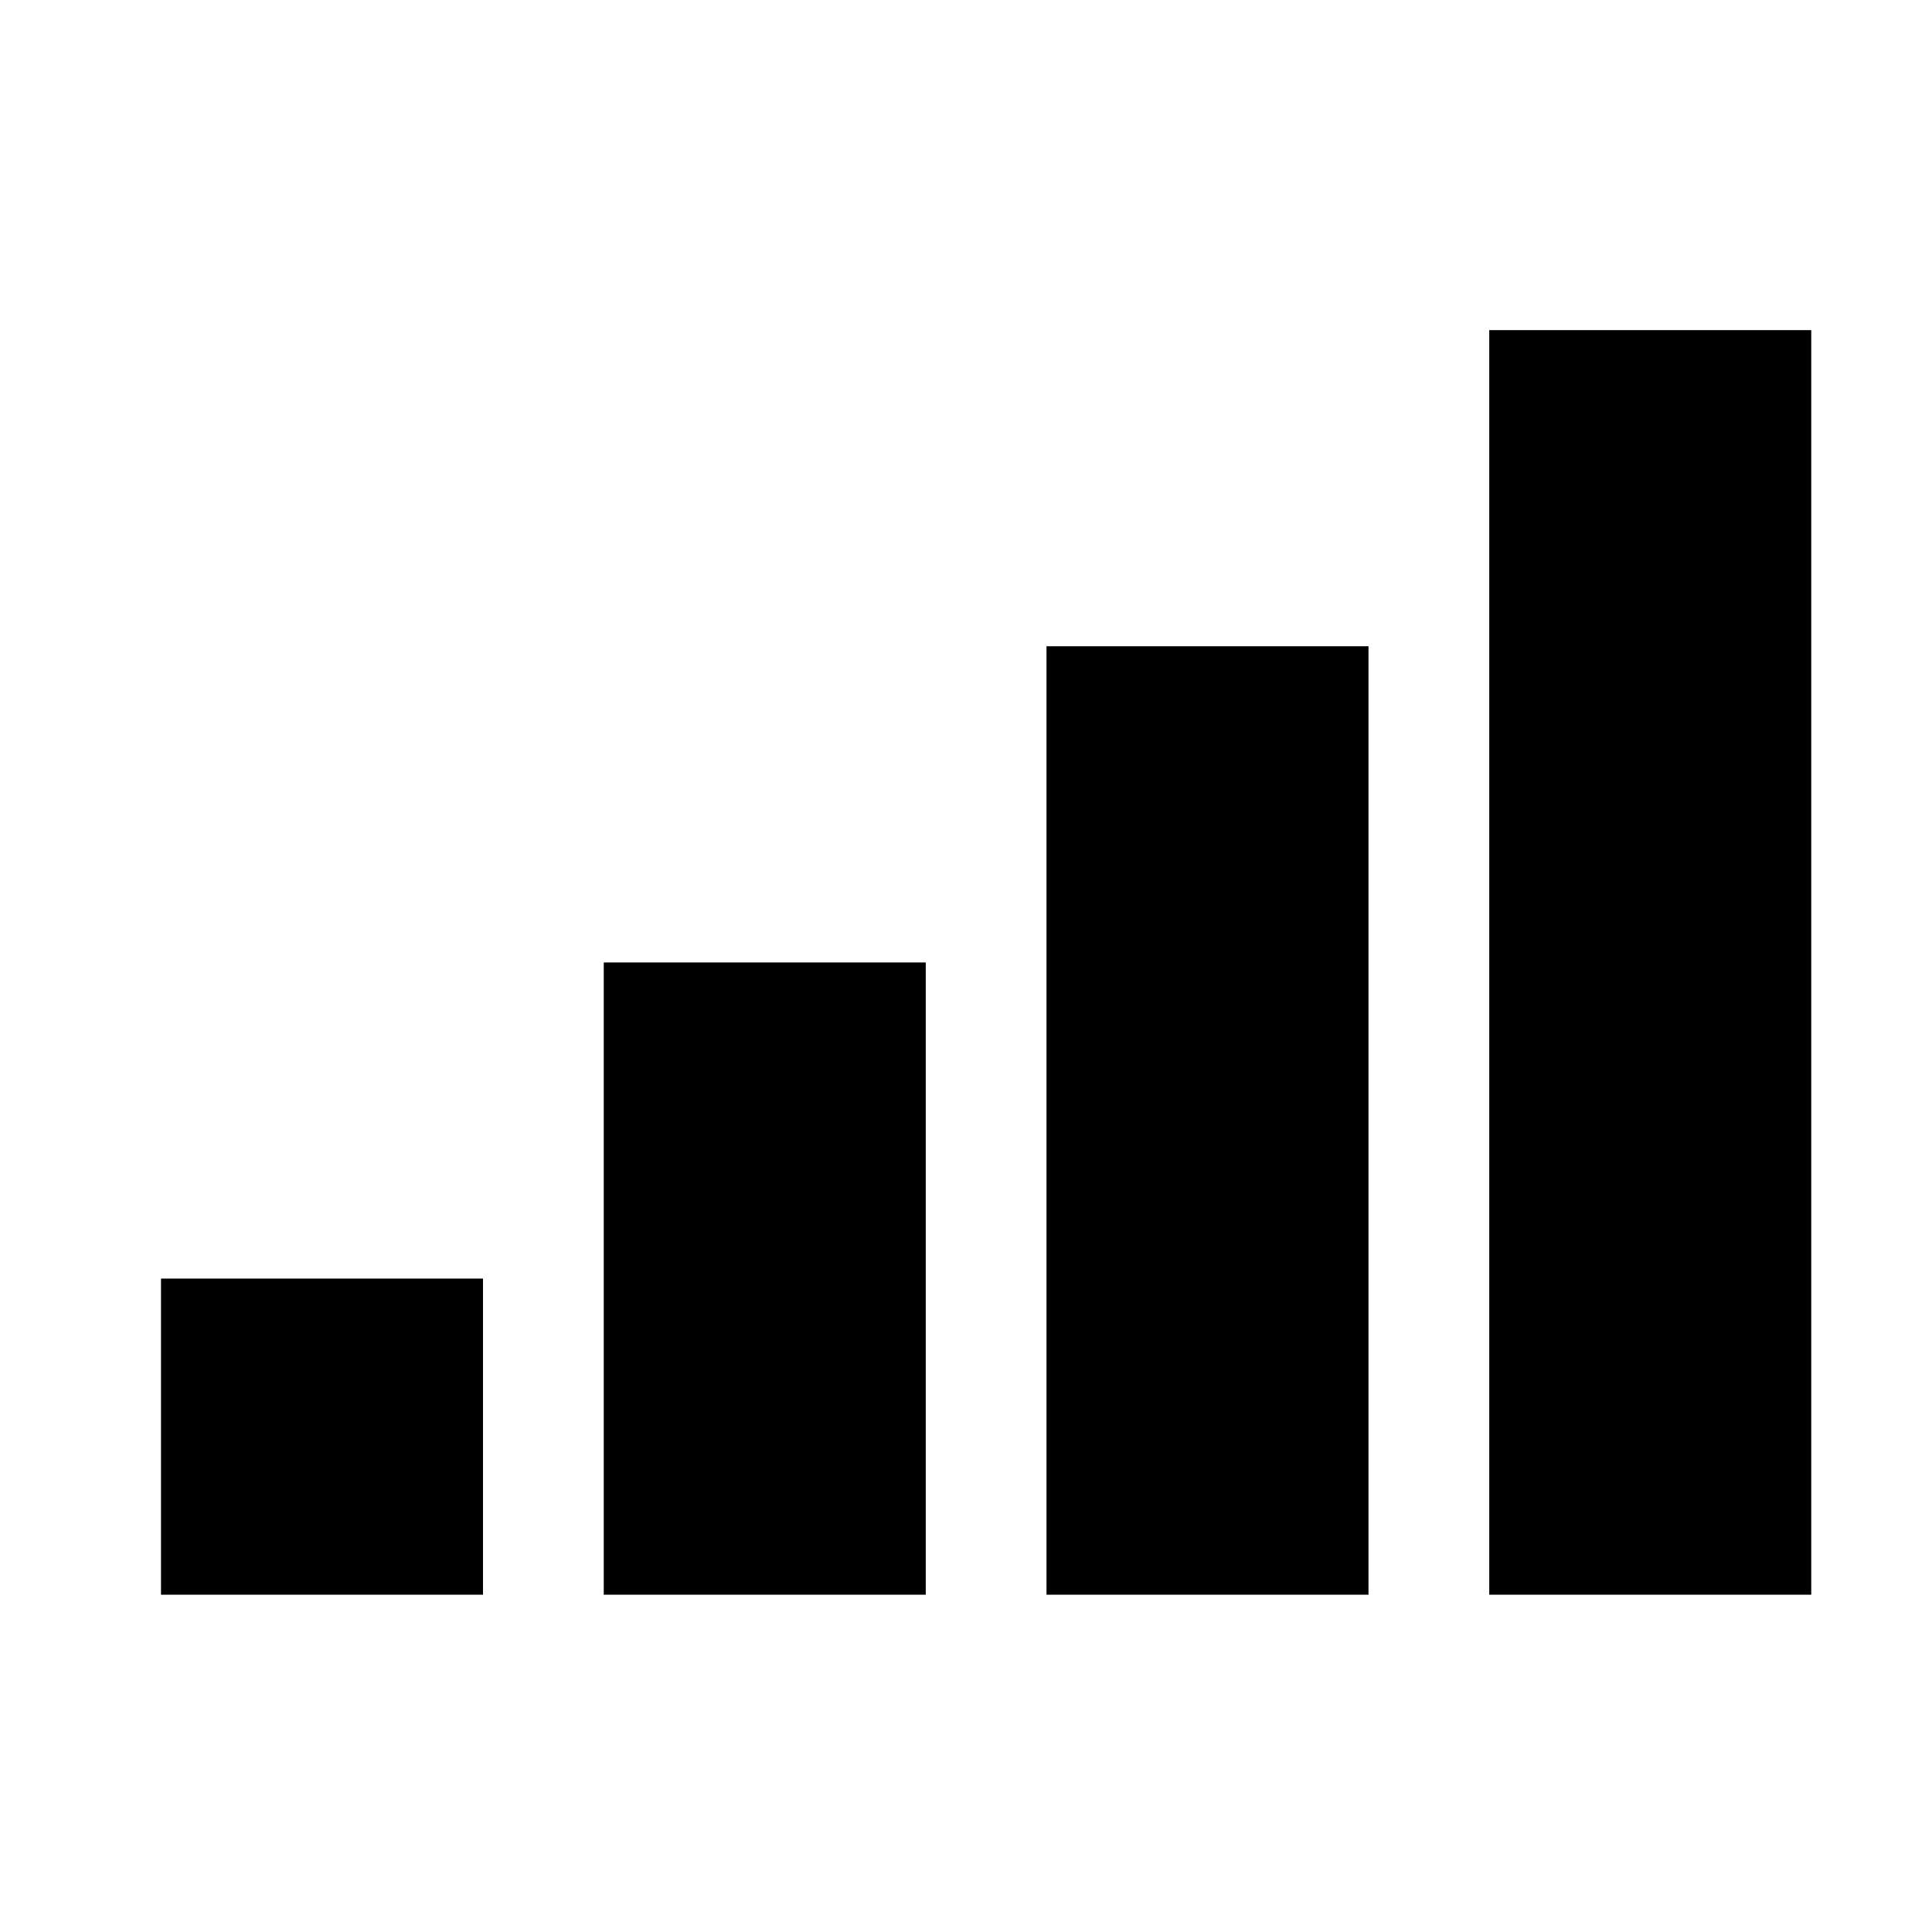 <svg width="24" height="24" viewBox="0 0 24 24" fill="none" xmlns="http://www.w3.org/2000/svg">
<path d="M6 15.883H2V19.81H6V15.883Z" fill="black"/>
<path d="M11.5 11.956H7.5V19.81H11.5V11.956Z" fill="black"/>
<path d="M17 8.028H13V19.81H17V8.028Z" fill="black"/>
<path d="M22.5 4.101H18.5V19.81H22.5V4.101Z" fill="black"/>
</svg>
